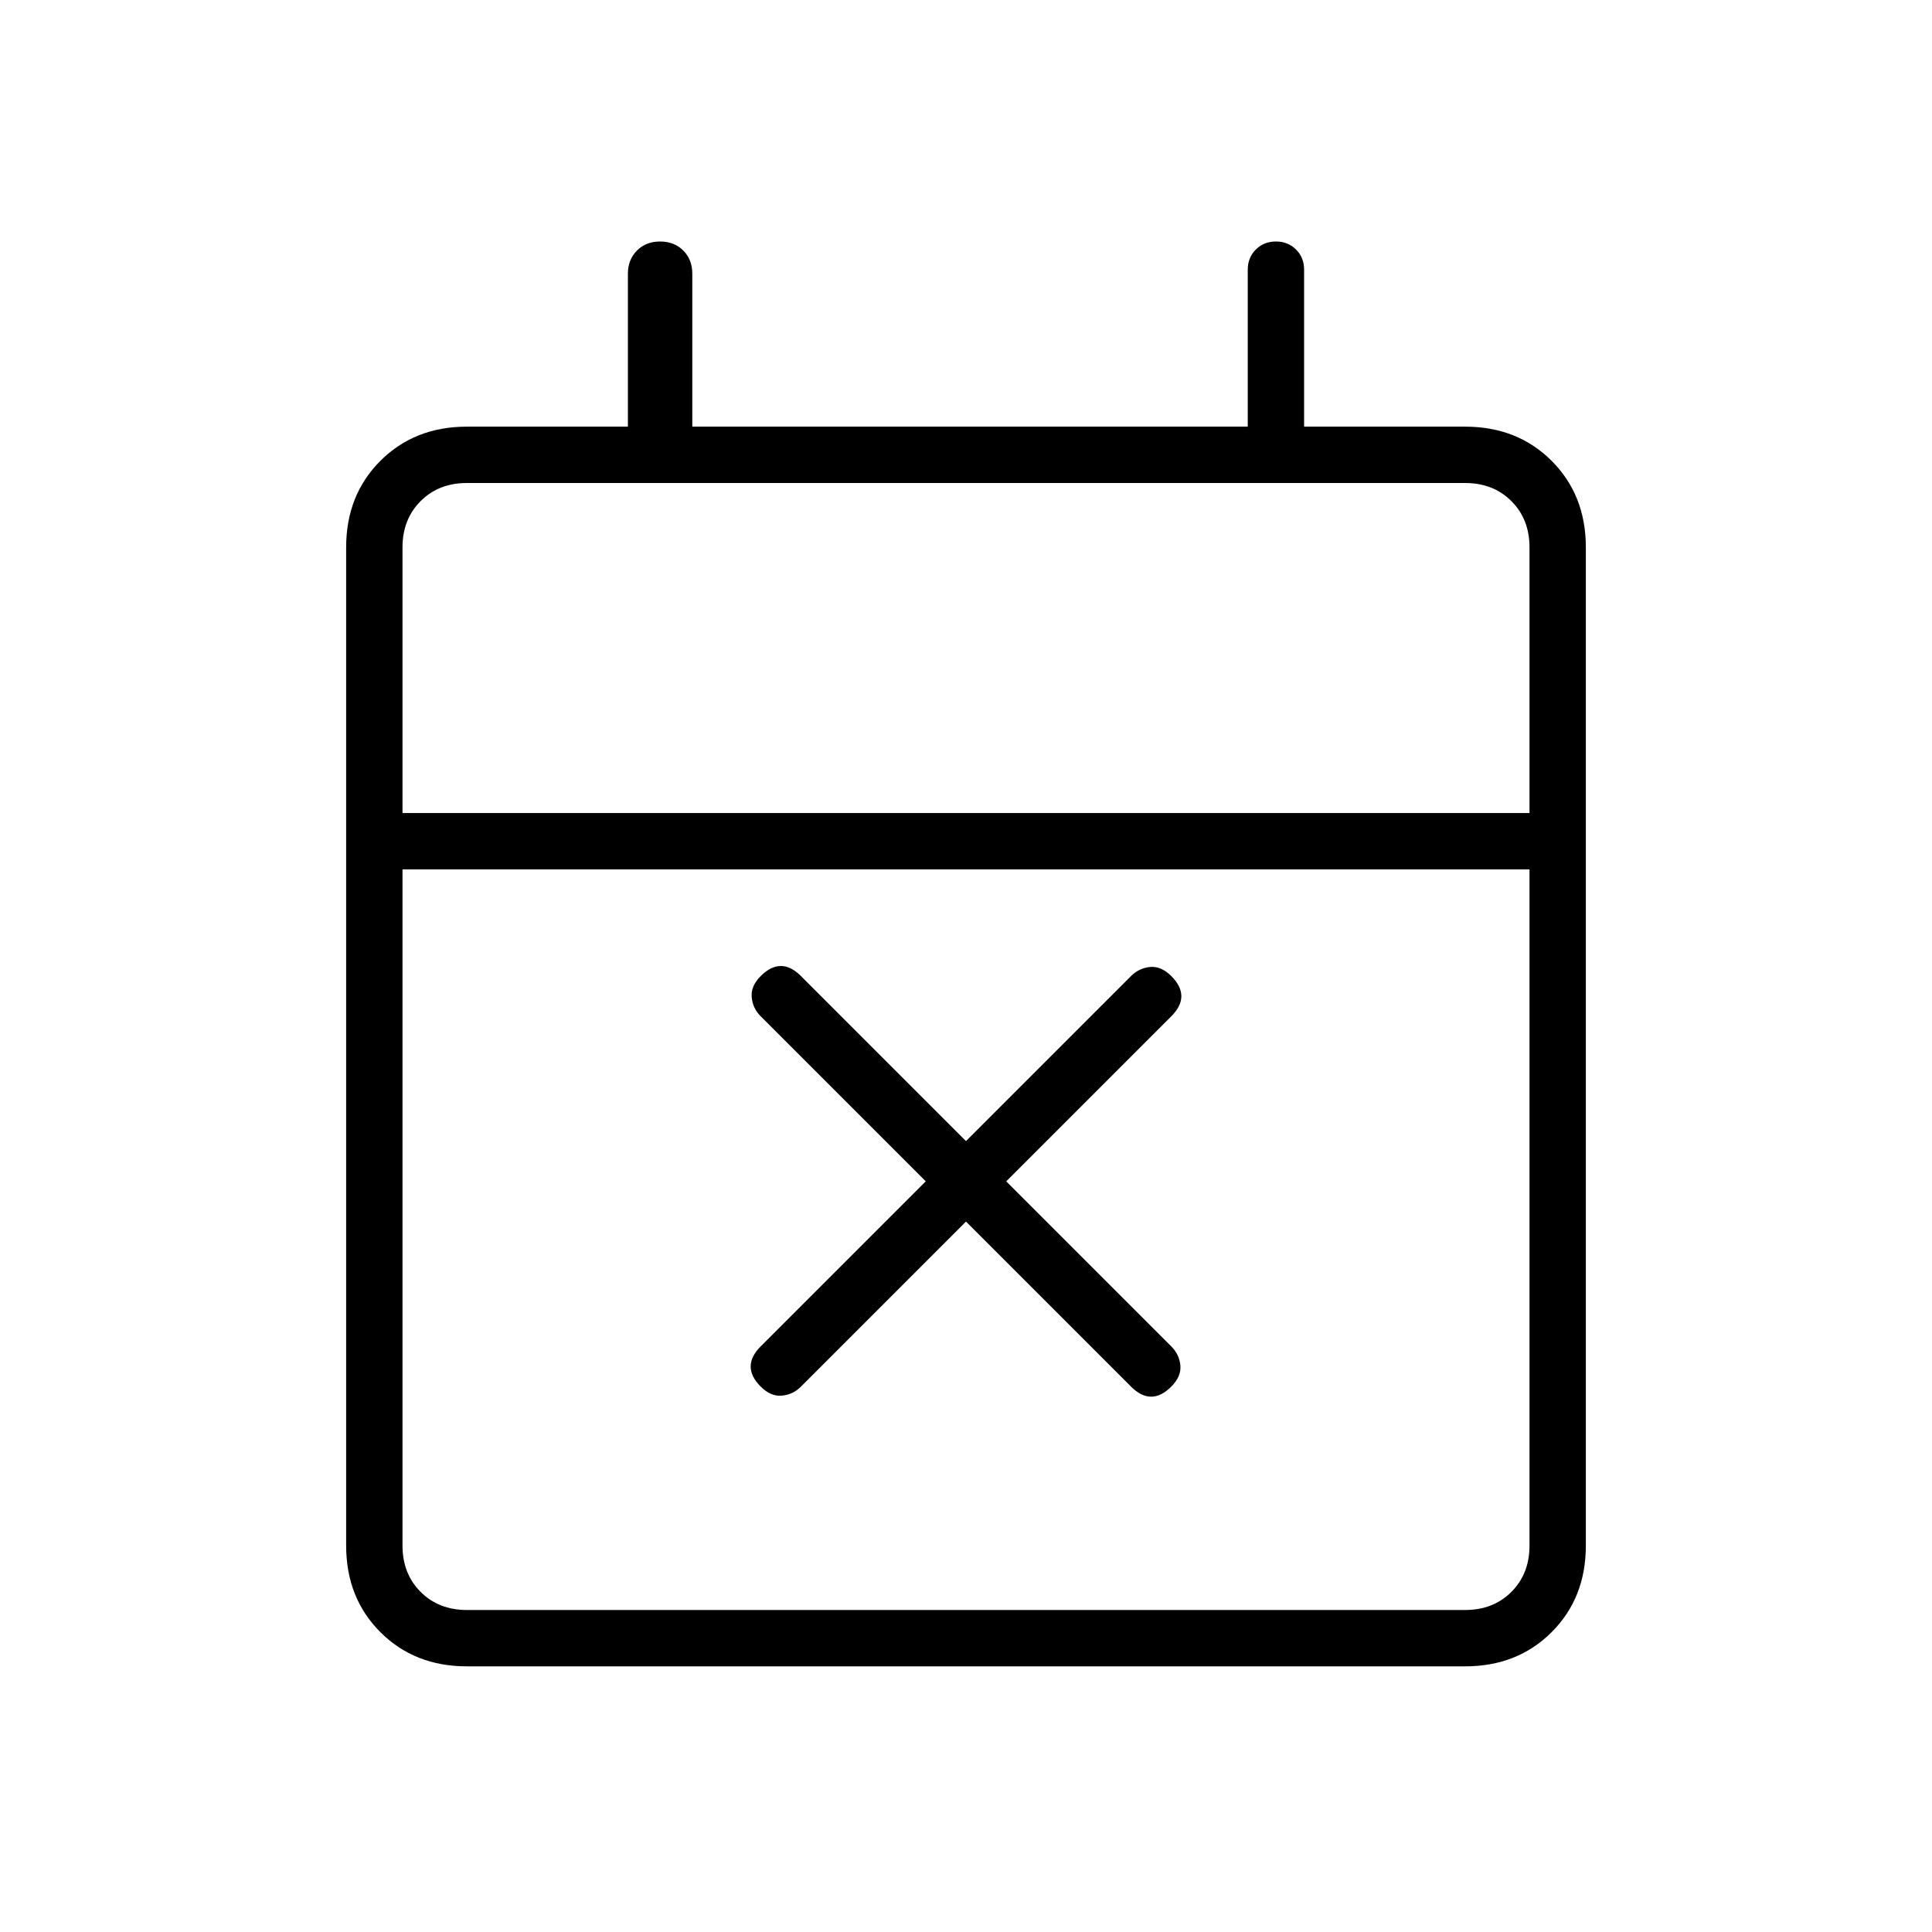 <svg xmlns="http://www.w3.org/2000/svg" height="24" width="24"><path d="m12 15.175-2.05 2.05q-.1.1-.237.112-.138.013-.263-.112t-.125-.25q0-.125.125-.25l2.05-2.05-2.05-2.05q-.1-.1-.112-.238-.013-.137.112-.262T9.7 12q.125 0 .25.125l2.05 2.05 2.05-2.05q.1-.1.238-.113.137-.012.262.113t.125.25q0 .125-.125.25l-2.05 2.05 2.05 2.05q.1.1.113.237.012.138-.113.263t-.25.125q-.125 0-.25-.125ZM5.8 20.7q-.65 0-1.075-.425Q4.3 19.85 4.3 19.2V6.8q0-.65.425-1.075Q5.15 5.3 5.8 5.3h2V3.4q0-.175.113-.288Q8.025 3 8.2 3t.288.112q.112.113.112.288v1.9h6.9V3.35q0-.15.1-.25t.25-.1q.15 0 .25.1t.1.25V5.3h2q.65 0 1.075.425.425.425.425 1.075v12.4q0 .65-.425 1.075-.425.425-1.075.425Zm0-.7h12.4q.35 0 .575-.225Q19 19.55 19 19.2v-8.4H5v8.4q0 .35.225.575Q5.45 20 5.8 20ZM5 10.1h14V6.8q0-.35-.225-.575Q18.55 6 18.2 6H5.8q-.35 0-.575.225Q5 6.45 5 6.8Zm0 0V6v4.1Z"/></svg>